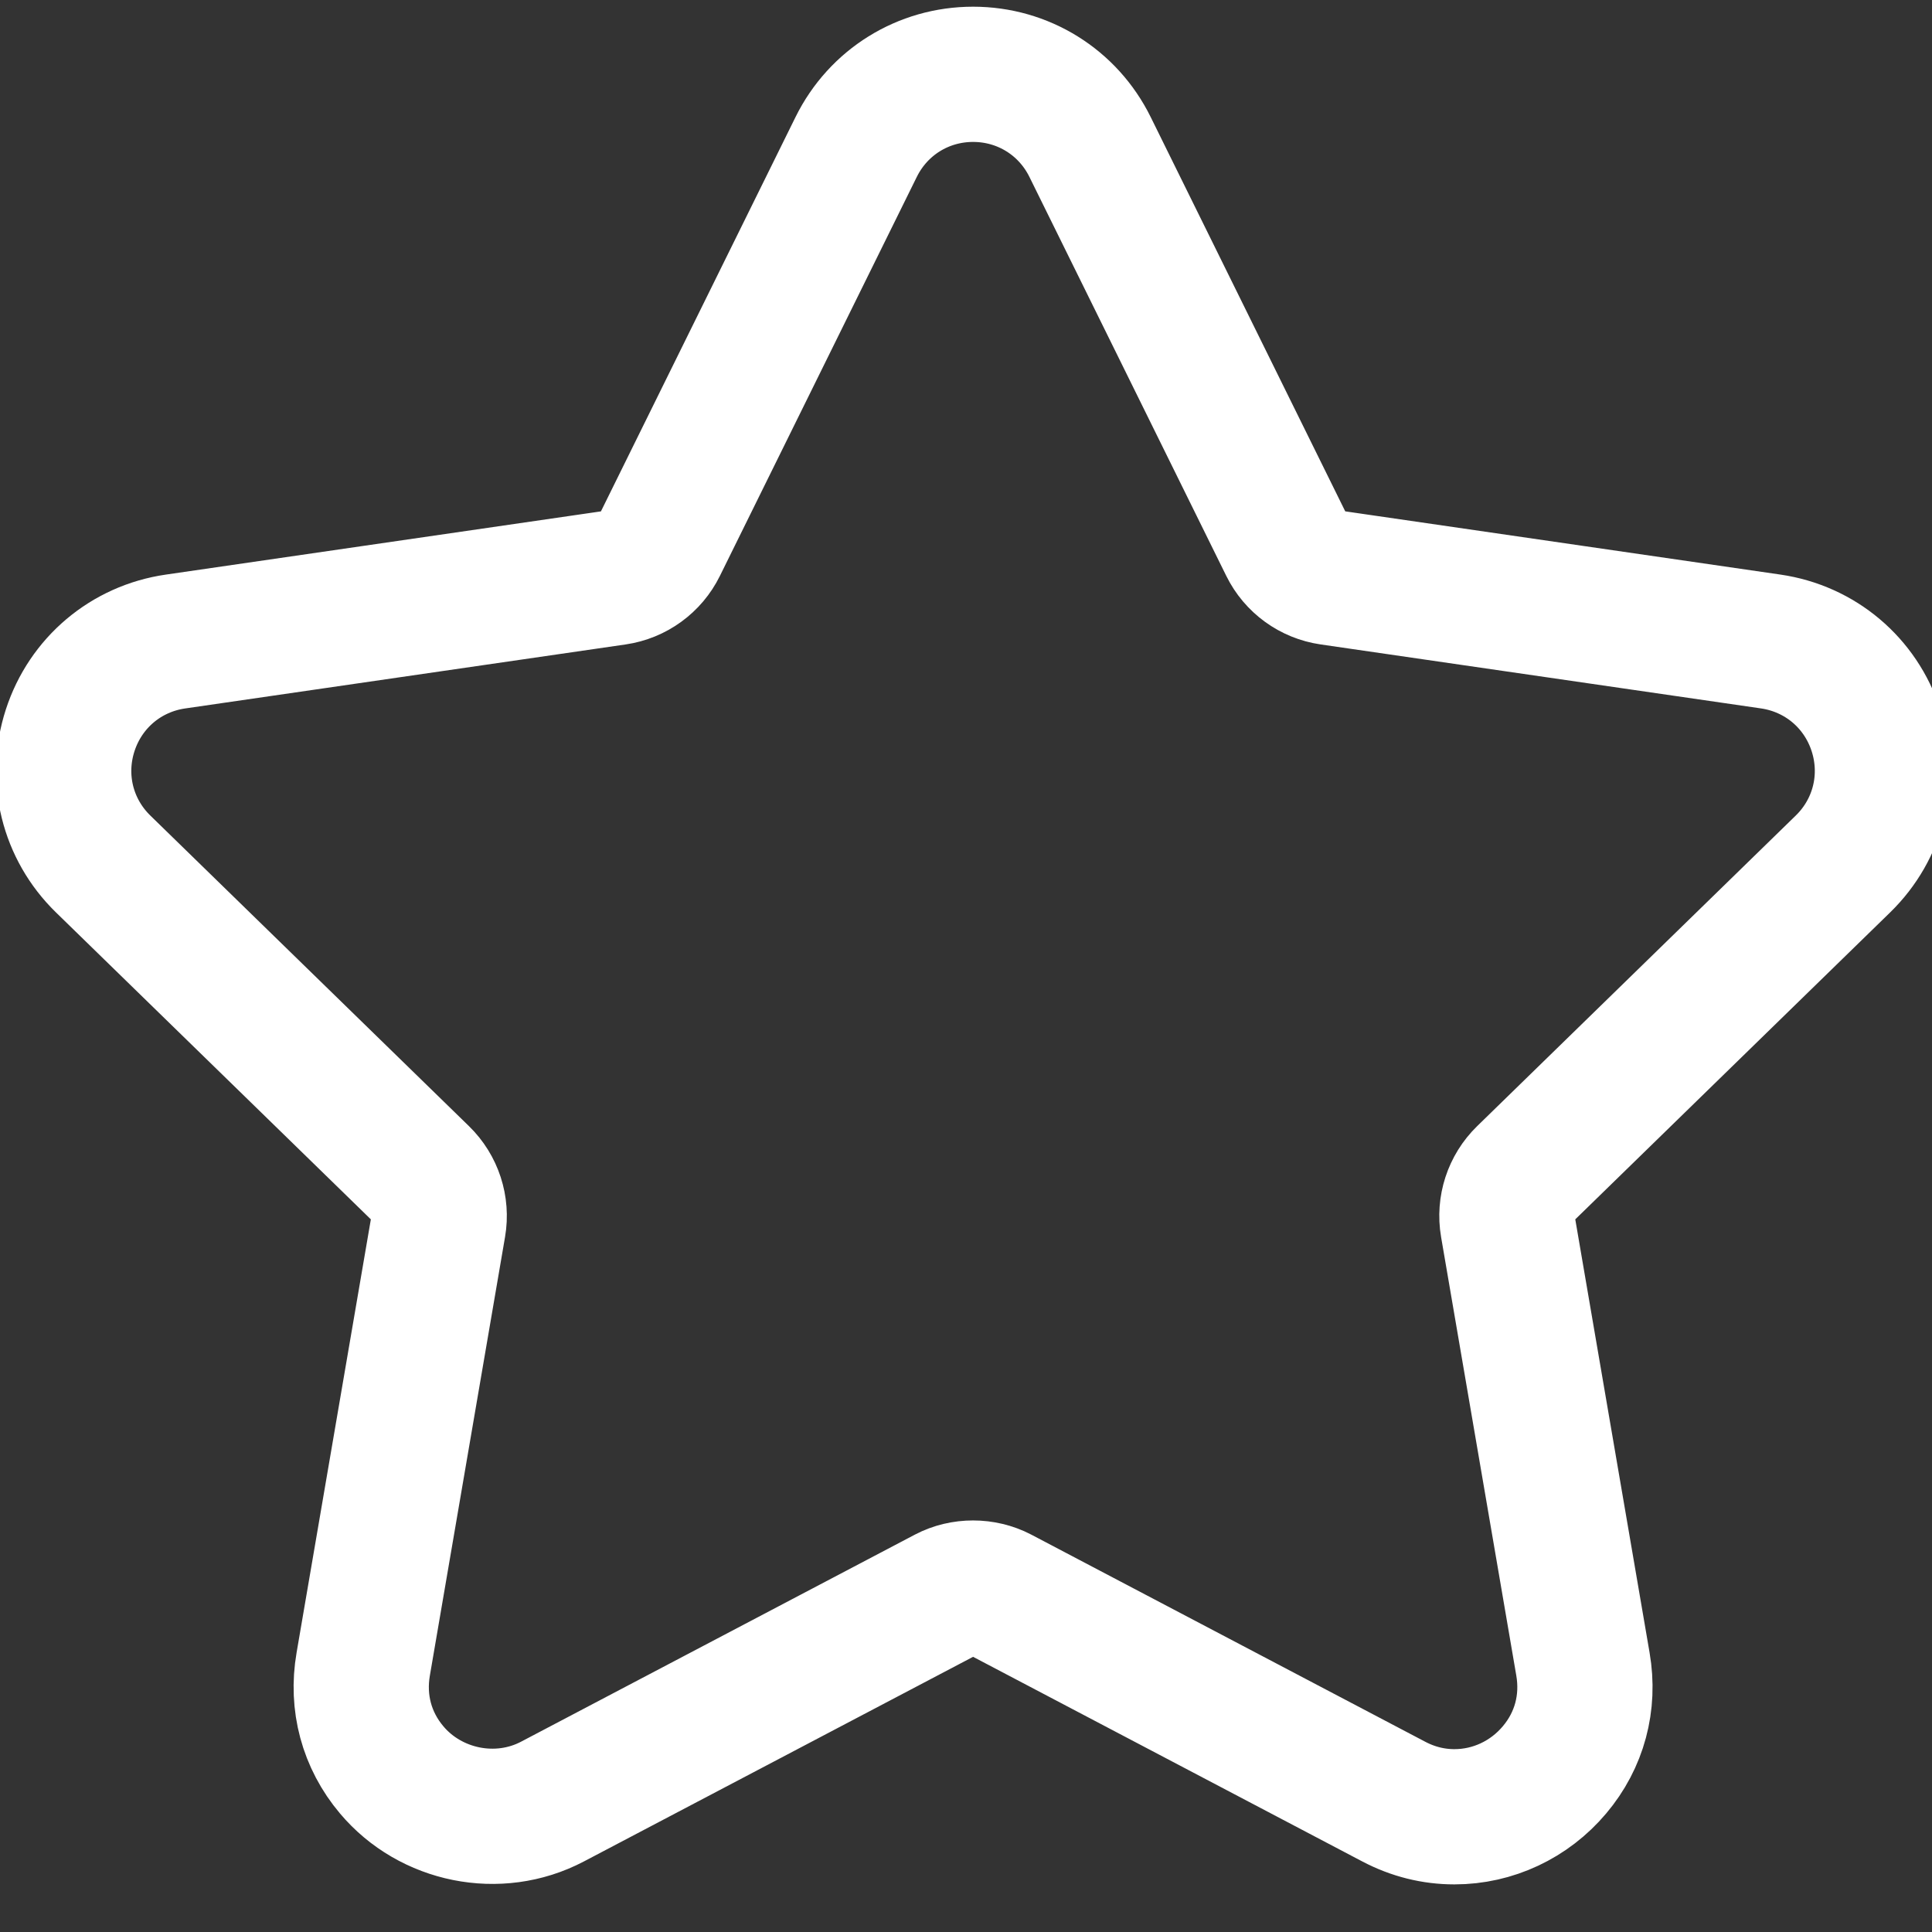 <?xml version="1.0" encoding="utf-8"?>
<!-- Generator: Adobe Illustrator 17.0.0, SVG Export Plug-In . SVG Version: 6.00 Build 0)  -->
<!DOCTYPE svg PUBLIC "-//W3C//DTD SVG 1.1//EN" "http://www.w3.org/Graphics/SVG/1.1/DTD/svg11.dtd">
<svg version="1.1" id="Capa_1" xmlns="http://www.w3.org/2000/svg" xmlns:xlink="http://www.w3.org/1999/xlink" x="0px" y="0px"
	 width="1000px" height="1000px" viewBox="0 0 1000 1000" enable-background="new 0 0 1000 1000" xml:space="preserve">
<rect x="0" y="0" width="1000" height="1000" fill="#333333" stroke="none"/>
<path fill="none" stroke="#FFFFFF" stroke-width="70" stroke-miterlimit="10" d="M953.914,447.187
	c18.529-18.058,25.07-44.561,17.078-69.198c-8.011-24.637-28.878-42.224-54.514-45.956l-227.933-33.119
	c-9.708-1.414-18.096-7.502-22.431-16.305L564.212,76.089c-11.442-23.204-34.665-37.624-60.546-37.624
	c-25.862,0-49.085,14.42-60.527,37.624L341.218,282.628c-4.335,8.803-12.743,14.891-22.45,16.305L90.835,332.052
	c-25.617,3.713-46.503,21.319-54.514,45.956c-7.992,24.637-1.451,51.14,17.078,69.198l164.917,160.752
	c7.031,6.861,10.254,16.739,8.596,26.39l-38.906,226.99c-3.45,19.981,1.791,39.415,14.722,54.74
	c20.094,23.883,55.174,31.159,83.222,16.418l203.843-107.18c8.52-4.467,19.246-4.43,27.747,0l203.861,107.18
	c9.915,5.221,20.49,7.86,31.404,7.86c19.924,0,38.812-8.859,51.799-24.279c12.95-15.325,18.171-34.797,14.722-54.74l-38.925-226.99
	c-1.659-9.67,1.565-19.528,8.596-26.39L953.914,447.187z"/>
</svg>
